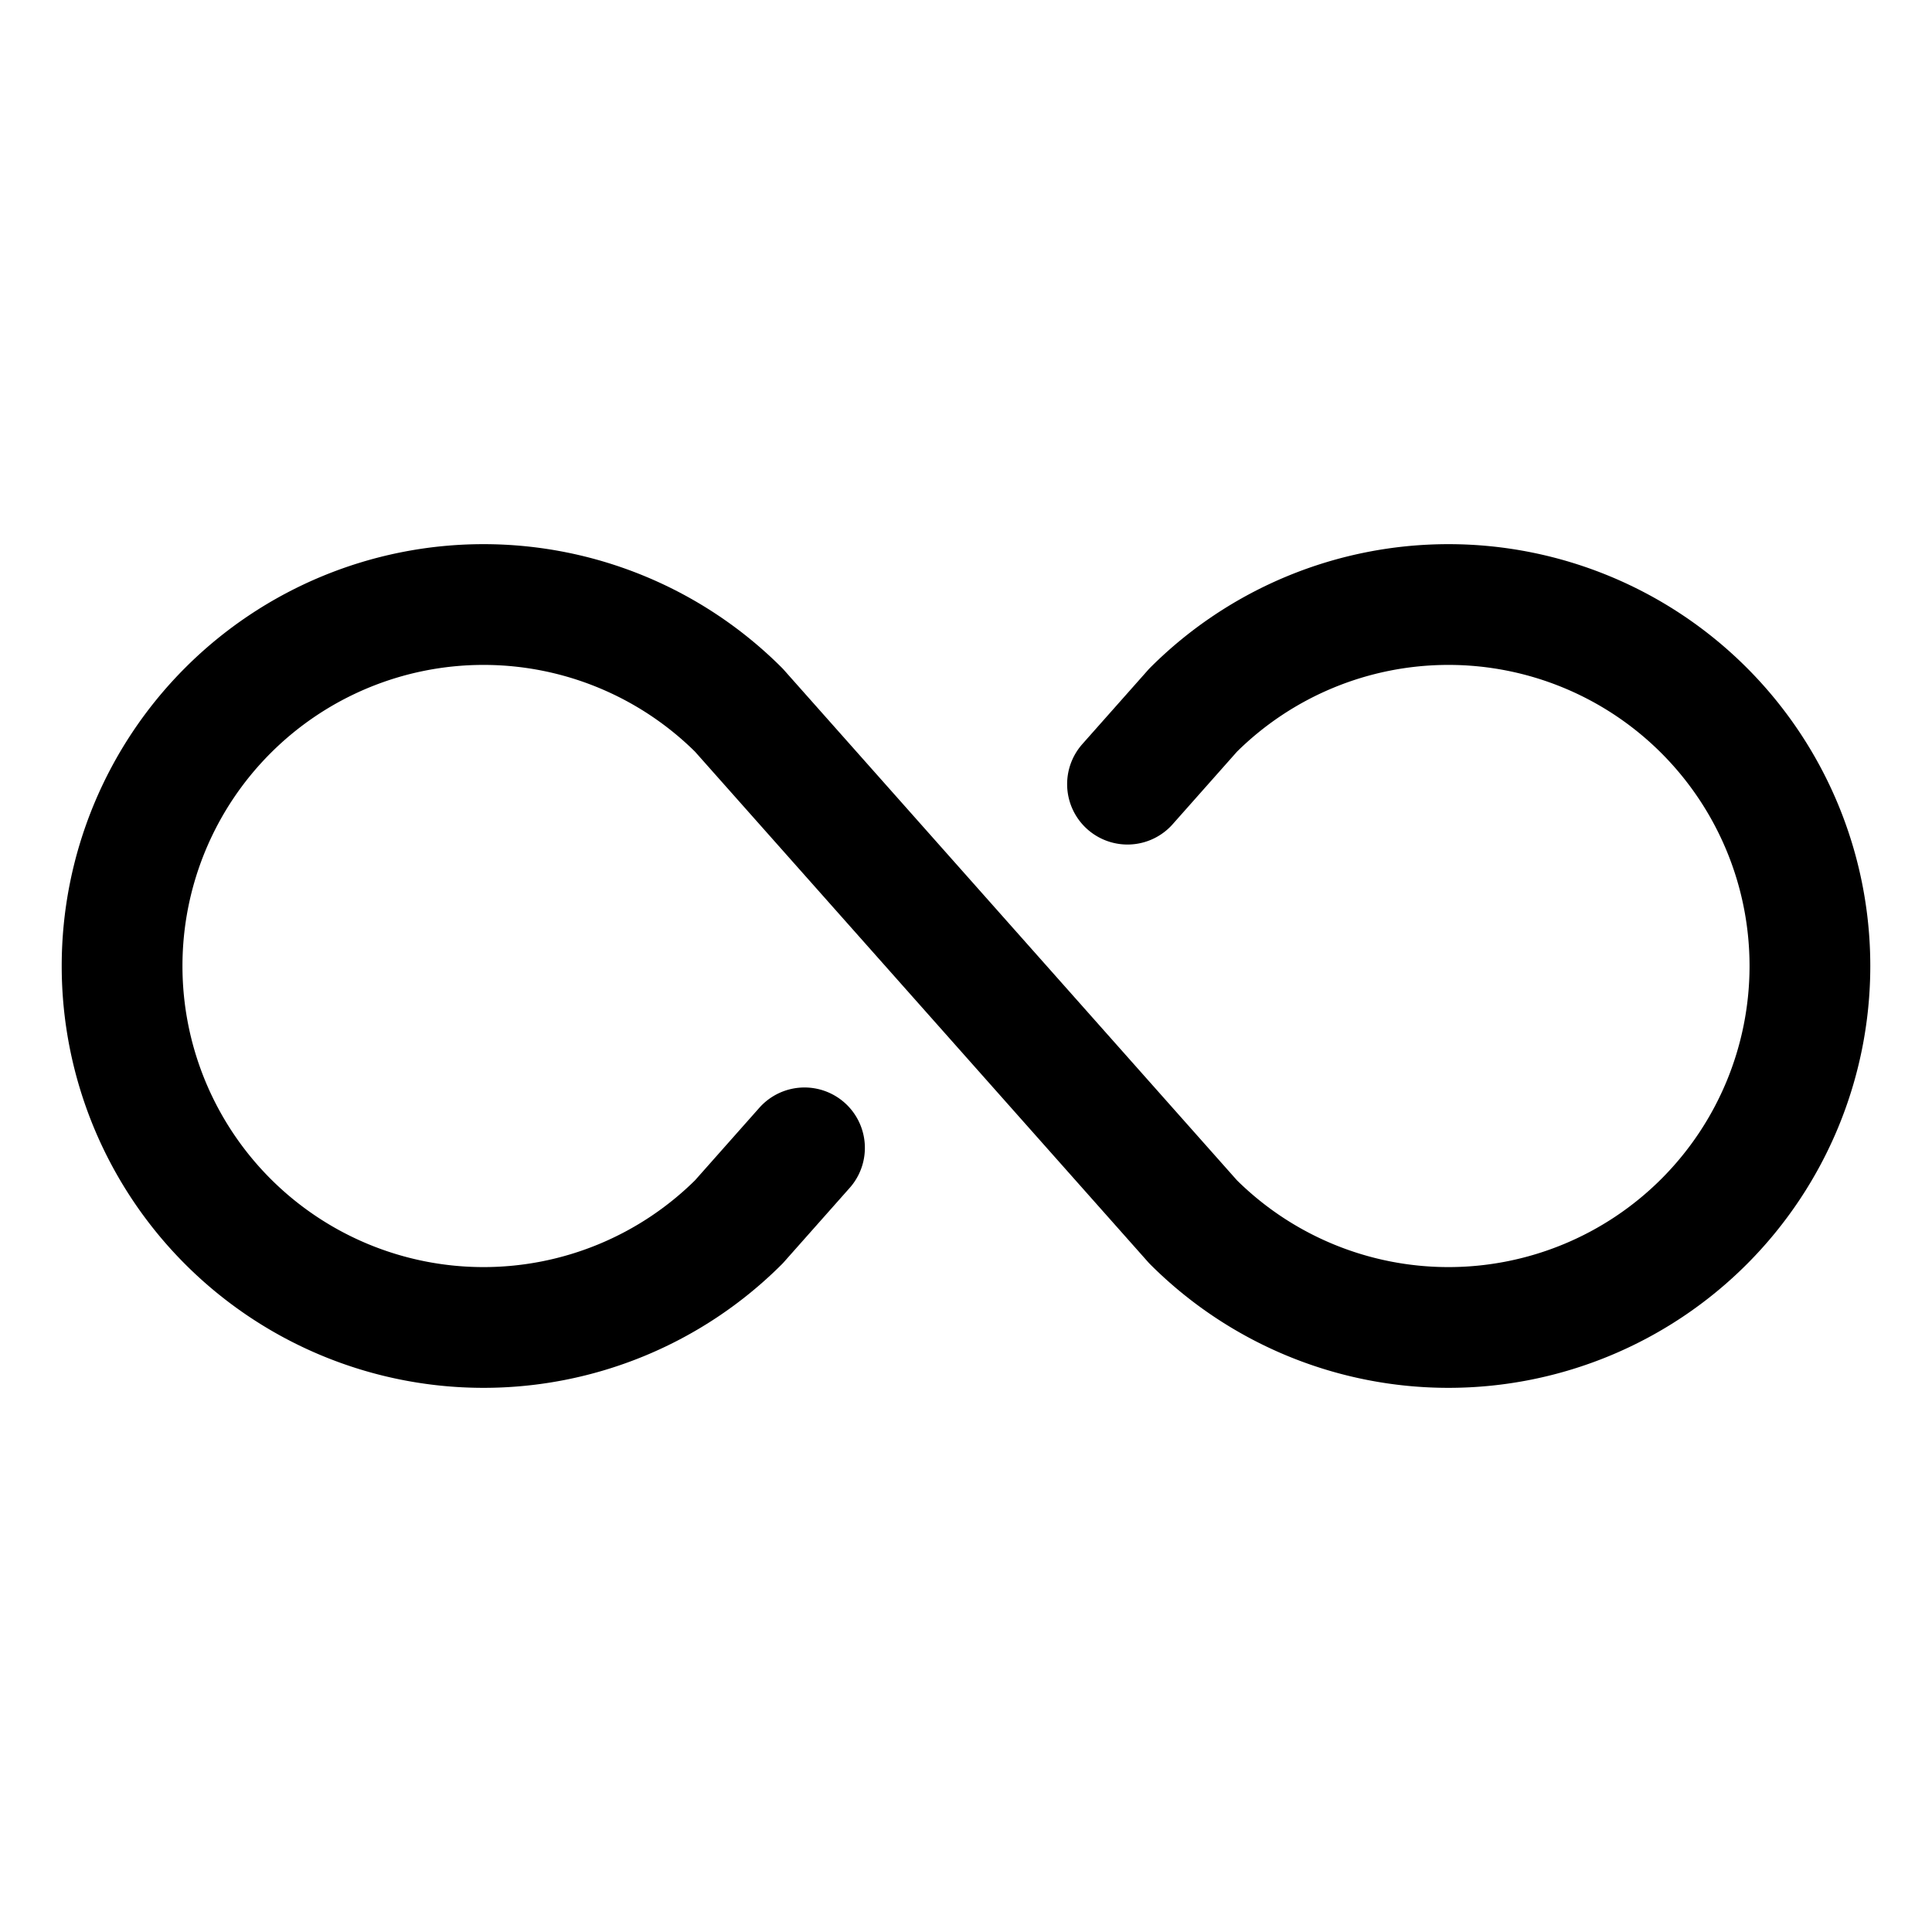 <svg xmlns="http://www.w3.org/2000/svg" fill="none" stroke="currentColor" aria-hidden="true" viewBox="0 0 32 32"><g clip-path="url(#a)"><path stroke-linecap="round" stroke-linejoin="round" stroke-width="2" d="m13.325 19.012-1.087 1.226a5.987 5.987 0 1 1 0-8.476l7.524 8.476a5.987 5.987 0 1 0 0-8.476l-1.087 1.226"/></g><defs><clipPath id="a"><rect width="32" height="32" fill="#fff" rx="5"/></clipPath></defs></svg>